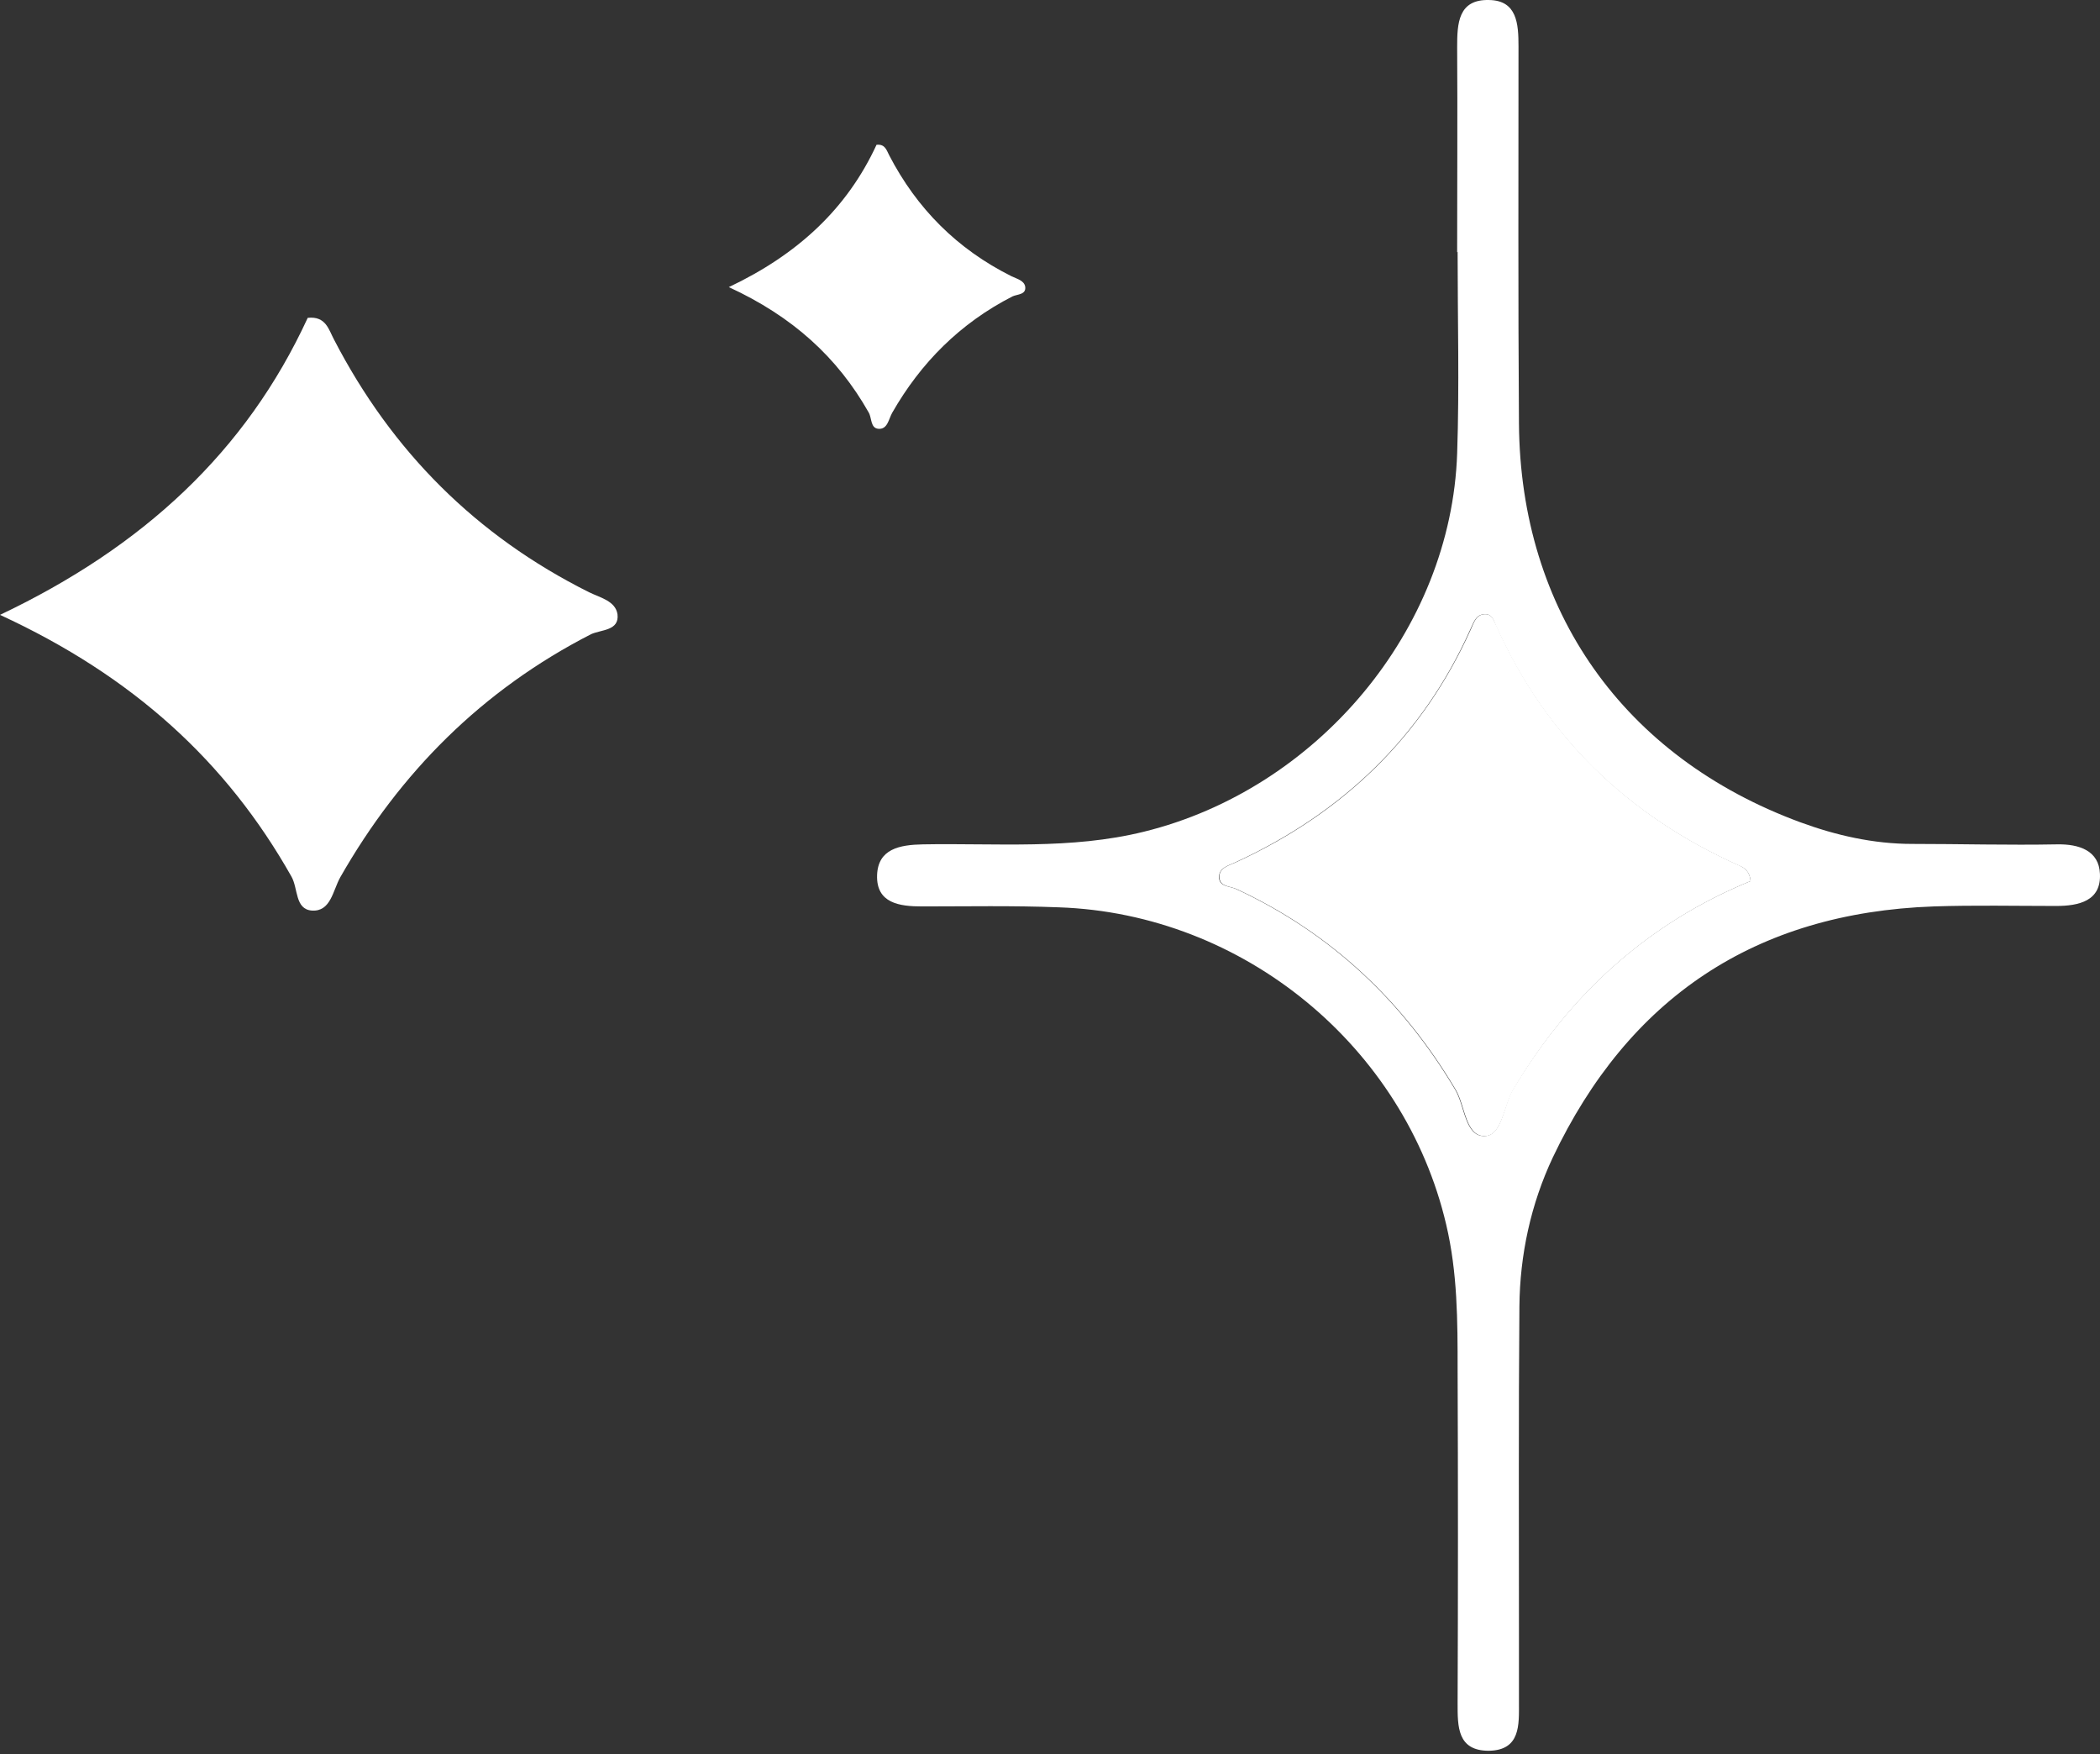<svg width="170" height="142" viewBox="0 0 170 142" fill="none" xmlns="http://www.w3.org/2000/svg">
<rect x="0" y="0" width="170" height="142" fill="#333333" stroke="none"/>
<path d="M117.96 20.426C117.96 14.889 117.997 9.352 117.96 3.815C117.96 1.909 118.034 -0.071 120.554 0.002C122.815 0.039 122.926 1.945 122.926 3.742C122.926 13.936 122.889 24.129 122.963 34.286C123.074 49.43 131.413 61.274 145.719 66.554C148.61 67.617 151.649 68.314 154.8 68.314C158.691 68.314 162.583 68.424 166.511 68.35C168.327 68.314 169.921 68.864 169.995 70.734C170.106 72.934 168.29 73.337 166.437 73.337C163.139 73.337 159.84 73.264 156.542 73.374C142.05 73.887 131.821 80.817 125.706 93.688C123.927 97.465 123.037 101.571 123 105.751C122.926 114.662 122.963 123.535 122.963 132.445C122.963 134.242 122.963 136.002 122.963 137.799C122.963 139.596 123.112 141.686 120.517 141.722C117.96 141.722 117.997 139.742 117.997 137.872C118.034 128.889 118.034 119.868 117.997 110.885C117.997 106.925 117.997 103.038 117.07 99.115C113.698 84.741 100.689 73.961 85.716 73.447C82.01 73.301 78.303 73.374 74.634 73.374C72.818 73.374 70.928 73.117 71.002 70.844C71.076 68.717 72.818 68.387 74.708 68.35C80.675 68.24 86.679 68.79 92.609 67.324C106.619 63.877 117.478 51.007 117.96 36.706C118.145 31.279 117.997 25.816 117.997 20.389C117.923 20.426 117.923 20.426 117.96 20.426ZM141.717 71.32C141.643 70.587 141.272 70.257 140.79 70.074C131.784 66.04 125.15 59.66 121.11 50.677C120.925 50.237 120.777 49.65 120.147 49.723C119.442 49.76 119.294 50.42 119.035 50.933C115.143 59.623 108.694 65.784 100.059 69.781C99.429 70.074 98.613 70.257 98.688 71.1C98.762 71.797 99.577 71.724 100.096 71.981C107.731 75.537 113.549 81.037 117.812 88.224C118.59 89.544 118.59 92.001 120.184 91.964C121.592 91.928 121.703 89.508 122.481 88.188C127.077 80.487 133.378 74.731 141.717 71.32Z" fill="white"/>
<path d="M141.717 71.32C133.415 74.73 127.077 80.487 122.519 88.187C121.74 89.507 121.592 91.927 120.221 91.963C118.627 92 118.627 89.543 117.849 88.223C113.587 81.037 107.768 75.537 100.133 71.98C99.614 71.723 98.799 71.796 98.725 71.1C98.614 70.256 99.466 70.073 100.096 69.78C108.769 65.783 115.18 59.586 119.072 50.932C119.331 50.383 119.48 49.759 120.184 49.722C120.814 49.686 120.925 50.236 121.147 50.676C125.187 59.659 131.821 66.04 140.827 70.073C141.235 70.256 141.643 70.55 141.717 71.32Z" fill="white"/>
<path d="M0 49.773C11.578 44.274 19.918 36.565 24.911 25.729C26.393 25.568 26.612 26.7 27.051 27.509C31.715 36.511 38.519 43.358 47.683 47.94C48.561 48.371 49.823 48.641 49.987 49.719C50.152 51.067 48.67 50.959 47.847 51.337C39.013 55.865 32.374 62.55 27.545 71.014C26.942 72.092 26.777 73.817 25.241 73.709C23.869 73.601 24.143 71.93 23.595 70.96C18.327 61.633 10.755 54.733 0 49.773Z" fill="white"/>
<path d="M59 23.242C64.557 20.607 68.561 16.913 70.957 11.721C71.669 11.644 71.774 12.186 71.985 12.574C74.223 16.888 77.489 20.168 81.888 22.364C82.309 22.571 82.915 22.7 82.994 23.216C83.073 23.862 82.362 23.811 81.967 23.991C77.726 26.161 74.539 29.364 72.222 33.42C71.932 33.937 71.853 34.763 71.115 34.712C70.457 34.66 70.589 33.859 70.325 33.394C67.797 28.925 64.162 25.619 59 23.242Z" fill="white"/>
</svg>
